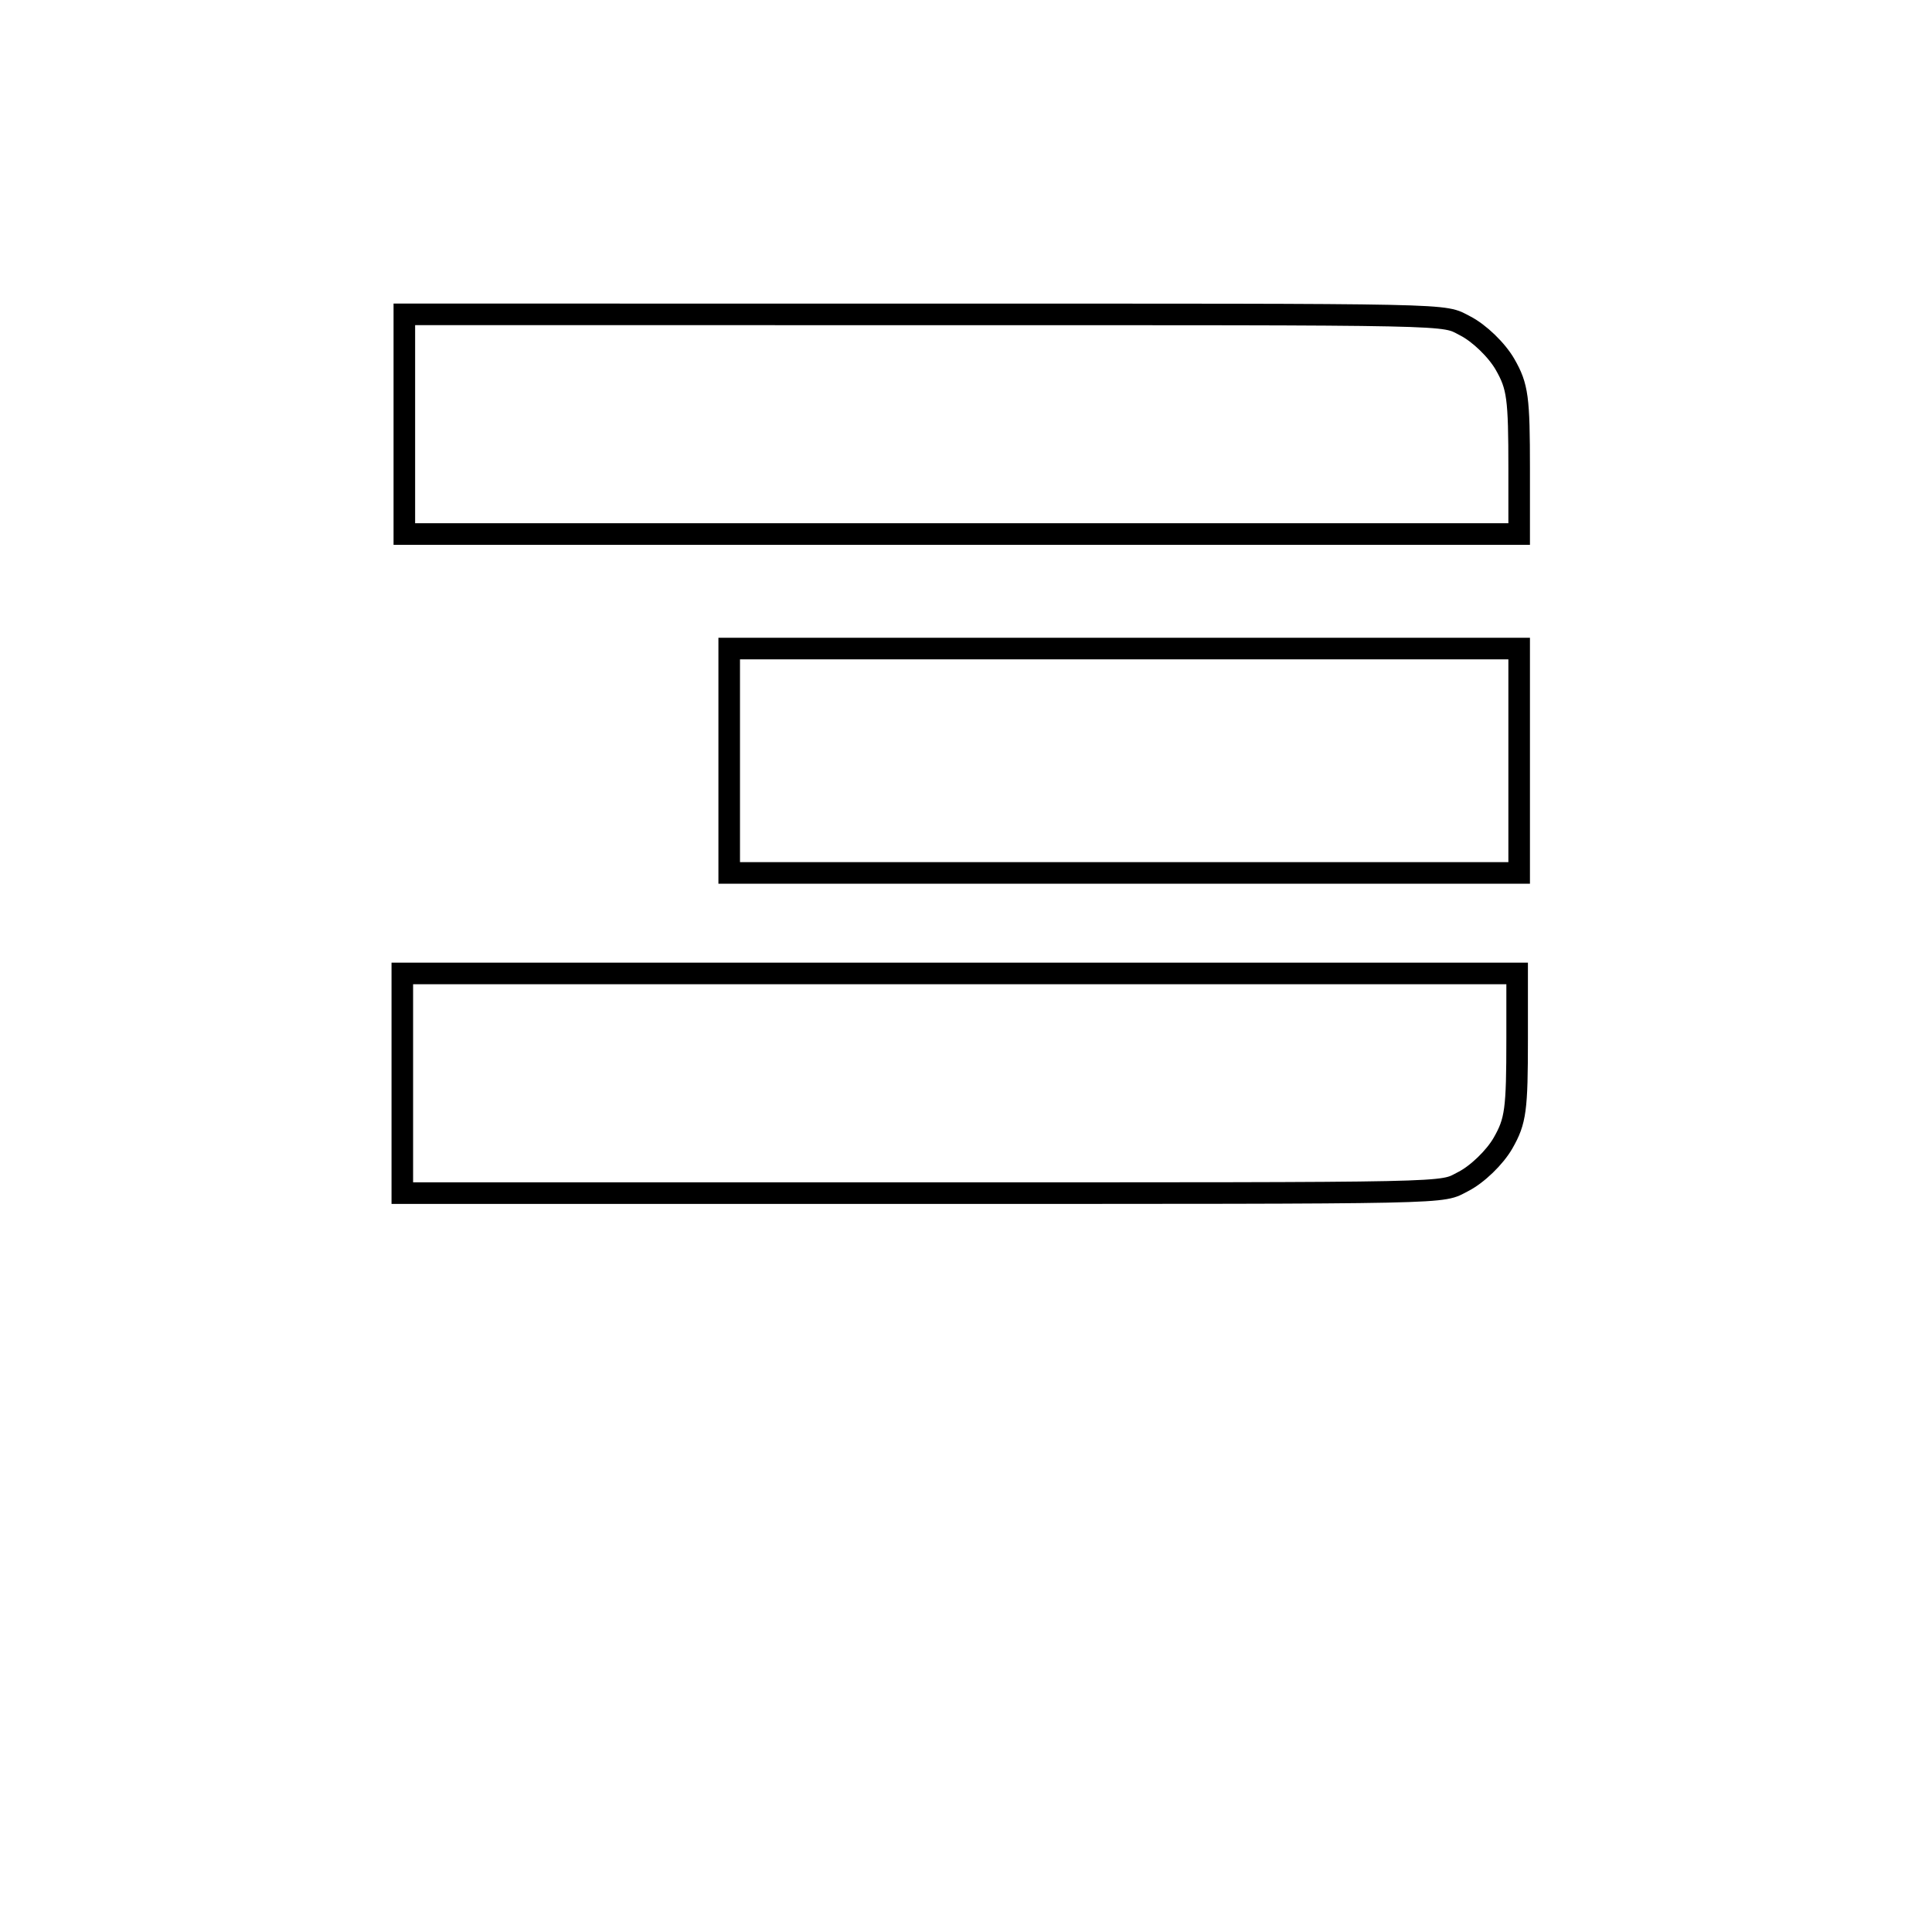 <?xml version="1.0" encoding="UTF-8"?>
<svg xmlns="http://www.w3.org/2000/svg" xmlns:xlink="http://www.w3.org/1999/xlink" width="150px" height="150px" viewBox="0 0 150 150" version="1.1">
<g id="surface1">
<path style="fill:none;stroke-width:25;stroke-linecap:butt;stroke-linejoin:miter;stroke:rgb(0%,0%,0%);stroke-opacity:1;stroke-miterlimit:4;" d="M 468.548 491.586 L 468.548 364.263 L 1063.715 364.322 C 1701.322 364.322 1670.547 363.677 1697.864 377.629 C 1714.219 386.011 1734.56 405.649 1744.115 422.356 C 1758.711 447.914 1760.411 460.634 1760.411 543.581 L 1760.411 618.849 L 468.548 618.849 Z M 468.548 491.586 " transform="matrix(0.067,0,0,0.067,0,0)"/>
<path style="fill:none;stroke-width:25;stroke-linecap:butt;stroke-linejoin:miter;stroke:rgb(0%,0%,0%);stroke-opacity:1;stroke-miterlimit:4;" d="M 845.004 881.583 L 845.004 751.564 L 1760.411 751.564 L 1760.411 1011.543 L 845.004 1011.543 Z M 466.203 1255.343 L 466.203 1382.606 L 1061.37 1382.606 C 1698.919 1382.548 1668.202 1383.193 1695.46 1369.241 C 1711.874 1360.858 1732.215 1341.221 1741.77 1324.514 C 1756.366 1298.956 1758.066 1286.235 1758.066 1203.288 L 1758.066 1128.021 L 466.203 1128.021 Z M 466.203 1255.343 " transform="matrix(0.067,0,0,0.067,0,0)"/>
</g>
</svg>
